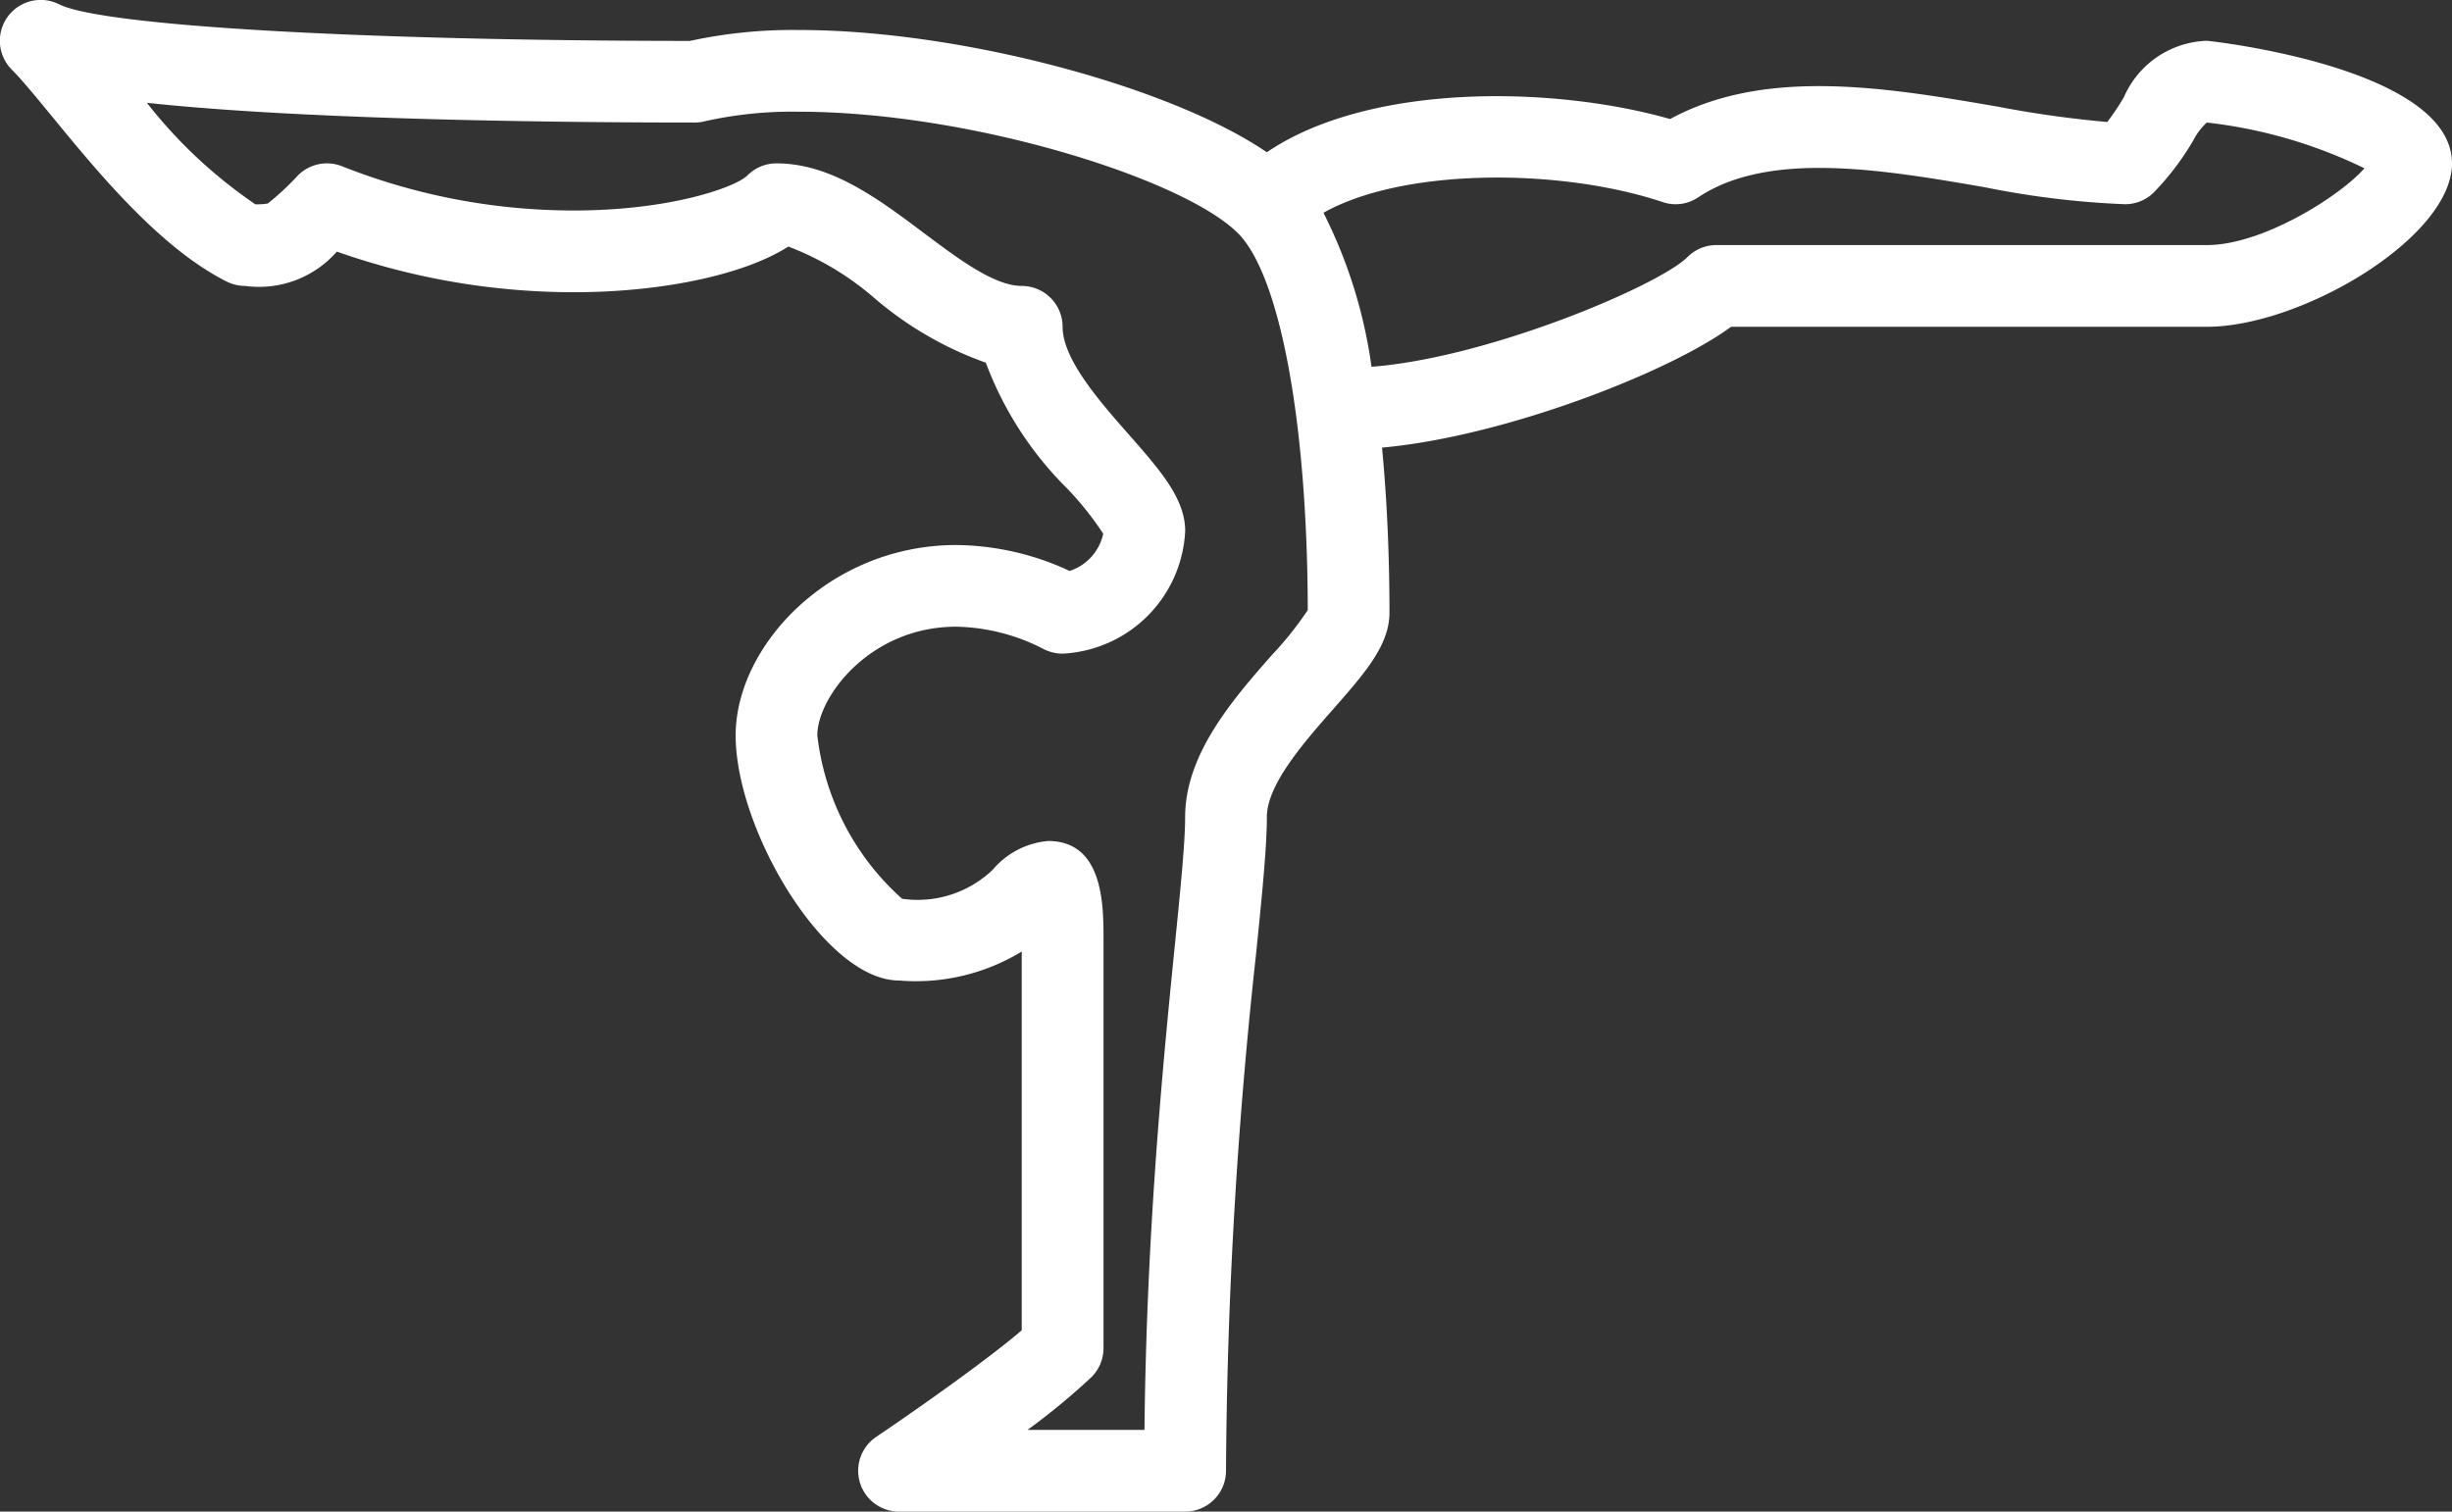 <svg xmlns="http://www.w3.org/2000/svg" width="84" height="51.798" viewBox="0 0 84 51.798">
  <rect x="0" y="0" width="84" height="51.798" fill="#333333" stroke="none"/>
  <defs>
    <style>
      .cls-1 {
        fill: #fff;
      }
    </style>
  </defs>
  <path id="Path_1" data-name="Path 1" class="cls-1" d="M75.6,17.5a3.213,3.213,0,0,0-2.843,1.938,8.8,8.8,0,0,1-.566.844,36.946,36.946,0,0,1-3.727-.521c-3.752-.647-7.967-1.371-11.249.42-3.99-1.138-10.287-1.254-13.817,1.138C40.114,19.074,32.91,17.13,27.363,17.13a16.613,16.613,0,0,0-3.727.374C12.369,17.5,3.494,16.986,2.027,16.25A1.4,1.4,0,0,0,.41,18.494c.344.344.827.934,1.386,1.614,1.558,1.9,3.7,4.508,5.978,5.646A1.421,1.421,0,0,0,8.4,25.9a3.541,3.541,0,0,0,3.14-1.176,24.467,24.467,0,0,0,8.113,1.392c3.063,0,5.869-.613,7.353-1.565a9.808,9.808,0,0,1,2.954,1.77,12.046,12.046,0,0,0,3.812,2.209,11.974,11.974,0,0,0,2.811,4.336,10.881,10.881,0,0,1,1.211,1.523,1.72,1.72,0,0,1-1.151,1.277,9.376,9.376,0,0,0-3.885-.888c-4.326,0-7.556,3.444-7.556,6.523,0,3.24,3.059,8.4,5.6,8.4a6.97,6.97,0,0,0,4.2-.993V61.687c-1.281,1.1-3.949,2.955-4.984,3.651A1.4,1.4,0,0,0,30.8,67.9h9.8A1.4,1.4,0,0,0,42,66.5a170.886,170.886,0,0,1,1.029-17.7c.218-2.145.371-3.7.371-4.7,0-1.113,1.266-2.555,2.286-3.713,1.068-1.217,1.914-2.18,1.914-3.287,0-1.578-.057-3.6-.255-5.66,4.162-.372,9.838-2.575,11.957-4.14H75.6c3.24,0,8.4-3.058,8.4-5.6C84,18.407,75.685,17.5,75.6,17.5ZM43.583,38.535c-1.33,1.512-2.983,3.4-2.983,5.565,0,.864-.155,2.435-.356,4.424-.389,3.9-.965,9.66-1.037,16.576H35.2a23.177,23.177,0,0,0,2.192-1.81,1.4,1.4,0,0,0,.412-.99v-14c0-1.182,0-3.38-1.9-3.38a2.8,2.8,0,0,0-1.9.99,3.726,3.726,0,0,1-3.1.99A8.856,8.856,0,0,1,28,41.3c0-1.313,1.806-3.723,4.756-3.723a6.76,6.76,0,0,1,3.016.776,1.434,1.434,0,0,0,.63.147,4.424,4.424,0,0,0,4.2-4.2c0-1.107-.846-2.071-1.912-3.287-1.022-1.158-2.288-2.6-2.288-3.713A1.4,1.4,0,0,0,35,25.9c-.934,0-2.167-.925-3.36-1.82-1.558-1.17-3.174-2.38-5.04-2.38a1.394,1.394,0,0,0-.99.41c-.407.407-2.642,1.205-5.957,1.205A21.573,21.573,0,0,1,11.719,21.8a1.4,1.4,0,0,0-1.511.312,9.219,9.219,0,0,1-1.033.963,2.2,2.2,0,0,1-.427.028,16.494,16.494,0,0,1-3.716-3.478c5.5.594,14.361.676,18.767.676a1.378,1.378,0,0,0,.339-.042,13.672,13.672,0,0,1,3.223-.329c5.863,0,13.174,2.29,15.049,4.164,1.445,1.445,2.38,6.506,2.391,12.914A11.543,11.543,0,0,1,43.583,38.535ZM75.6,24.5H58.8a1.394,1.394,0,0,0-.99.41c-.967.967-6.793,3.451-10.825,3.76a16.764,16.764,0,0,0-1.646-5.277c2.737-1.541,8.1-1.541,11.619-.367a1.379,1.379,0,0,0,1.219-.162c2.422-1.617,6.346-.944,9.811-.347A30.091,30.091,0,0,0,72.8,23.1a1.394,1.394,0,0,0,.99-.41,9.248,9.248,0,0,0,1.348-1.779,2.2,2.2,0,0,1,.462-.61A16.526,16.526,0,0,1,81,21.869C80.193,22.795,77.536,24.5,75.6,24.5Z" transform="translate(0 -16.102)"/>
</svg>

